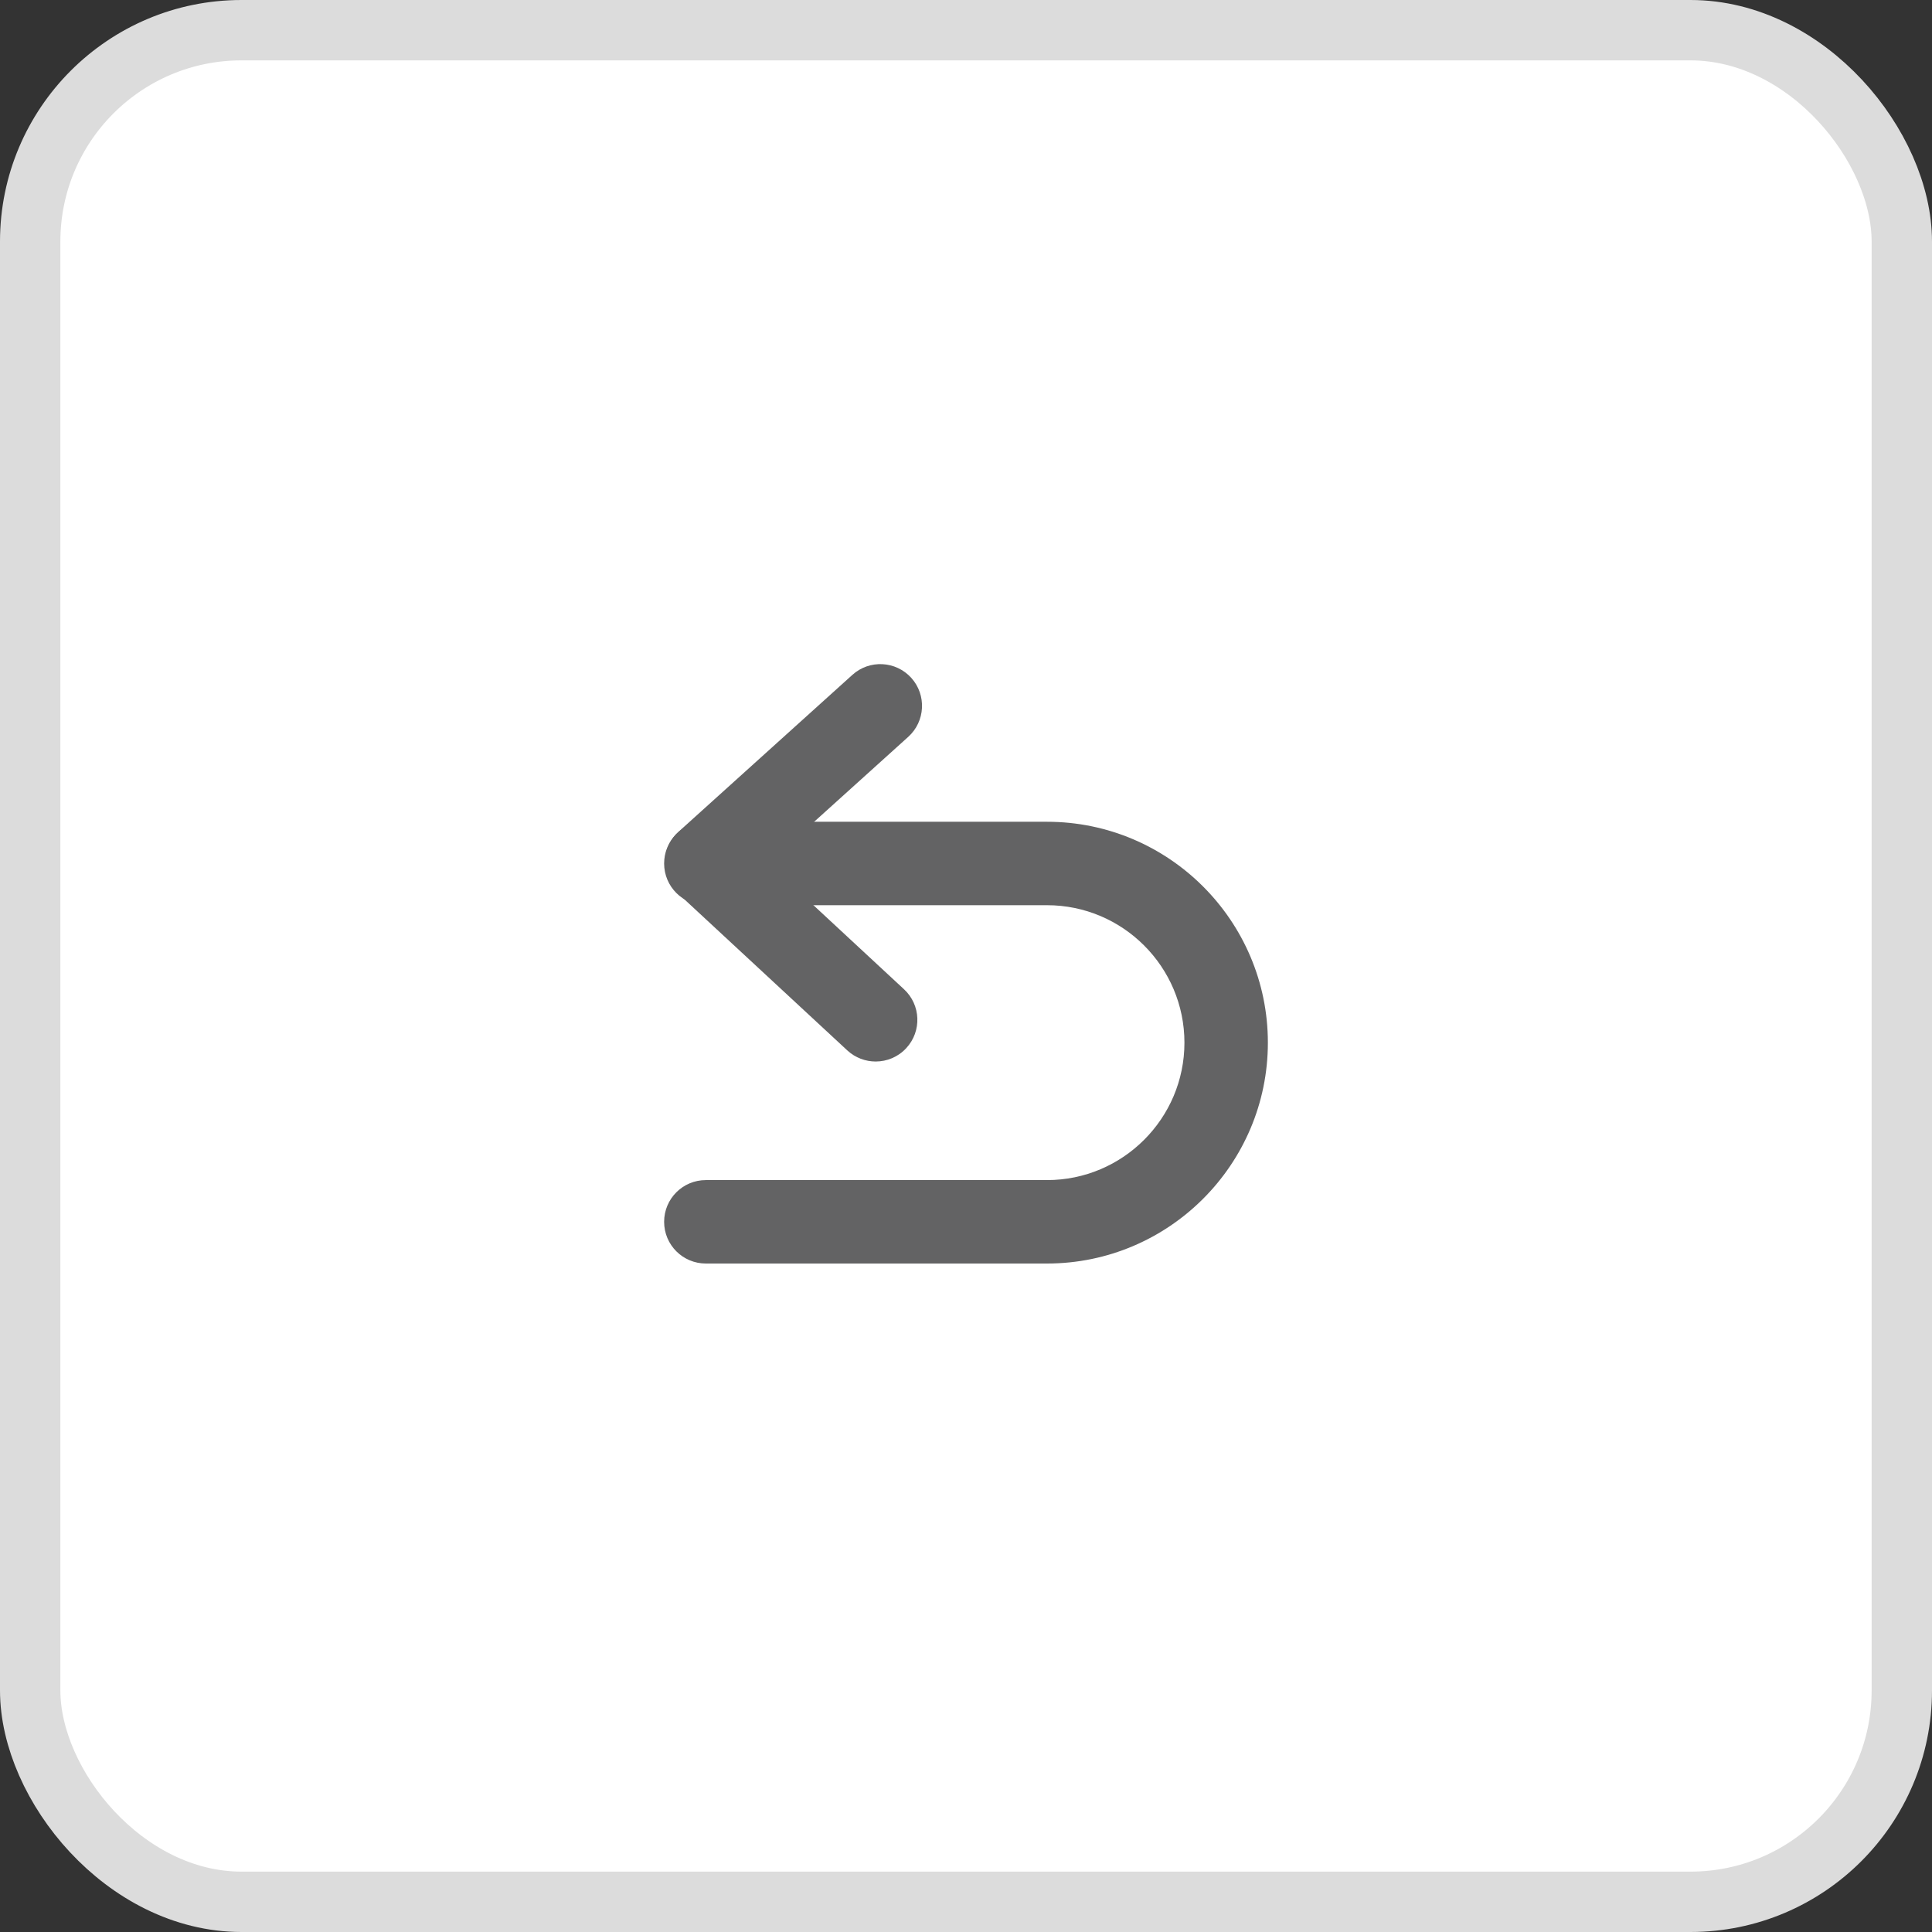 <svg width="32" height="32" viewBox="0 0 32 32" fill="none" xmlns="http://www.w3.org/2000/svg">
<rect x="0" y="0" width="32" height="32" fill="#333333" stroke="none"/>
<rect x="0.5" y="0.5" width="31" height="31" rx="3.5" fill="white"/>
<path d="M14.504 17.582C14.336 17.582 14.167 17.521 14.034 17.398L11.23 14.798C11.088 14.666 11.008 14.48 11.009 14.286C11.011 14.092 11.093 13.908 11.237 13.778L14.118 11.178C14.401 10.922 14.838 10.945 15.094 11.228C15.349 11.511 15.327 11.948 15.044 12.204L12.724 14.298L14.973 16.385C15.253 16.644 15.27 17.081 15.01 17.361C14.874 17.508 14.689 17.582 14.504 17.582L14.504 17.582Z" fill="#636364"/>
<path d="M17.342 20.928H11.691C11.309 20.928 11 20.619 11 20.237C11 19.855 11.309 19.546 11.691 19.546H17.342C18.597 19.546 19.618 18.525 19.618 17.27C19.618 16.014 18.597 14.993 17.342 14.993L11.691 14.993C11.309 14.993 11 14.684 11 14.302C11 13.921 11.309 13.611 11.691 13.611H17.342C19.359 13.611 21 15.252 21 17.27C21 19.287 19.359 20.928 17.342 20.928V20.928Z" fill="#636364"/>
<rect x="0.5" y="0.5" width="31" height="31" rx="3.5" stroke="#DCDCDC"/>
</svg>
